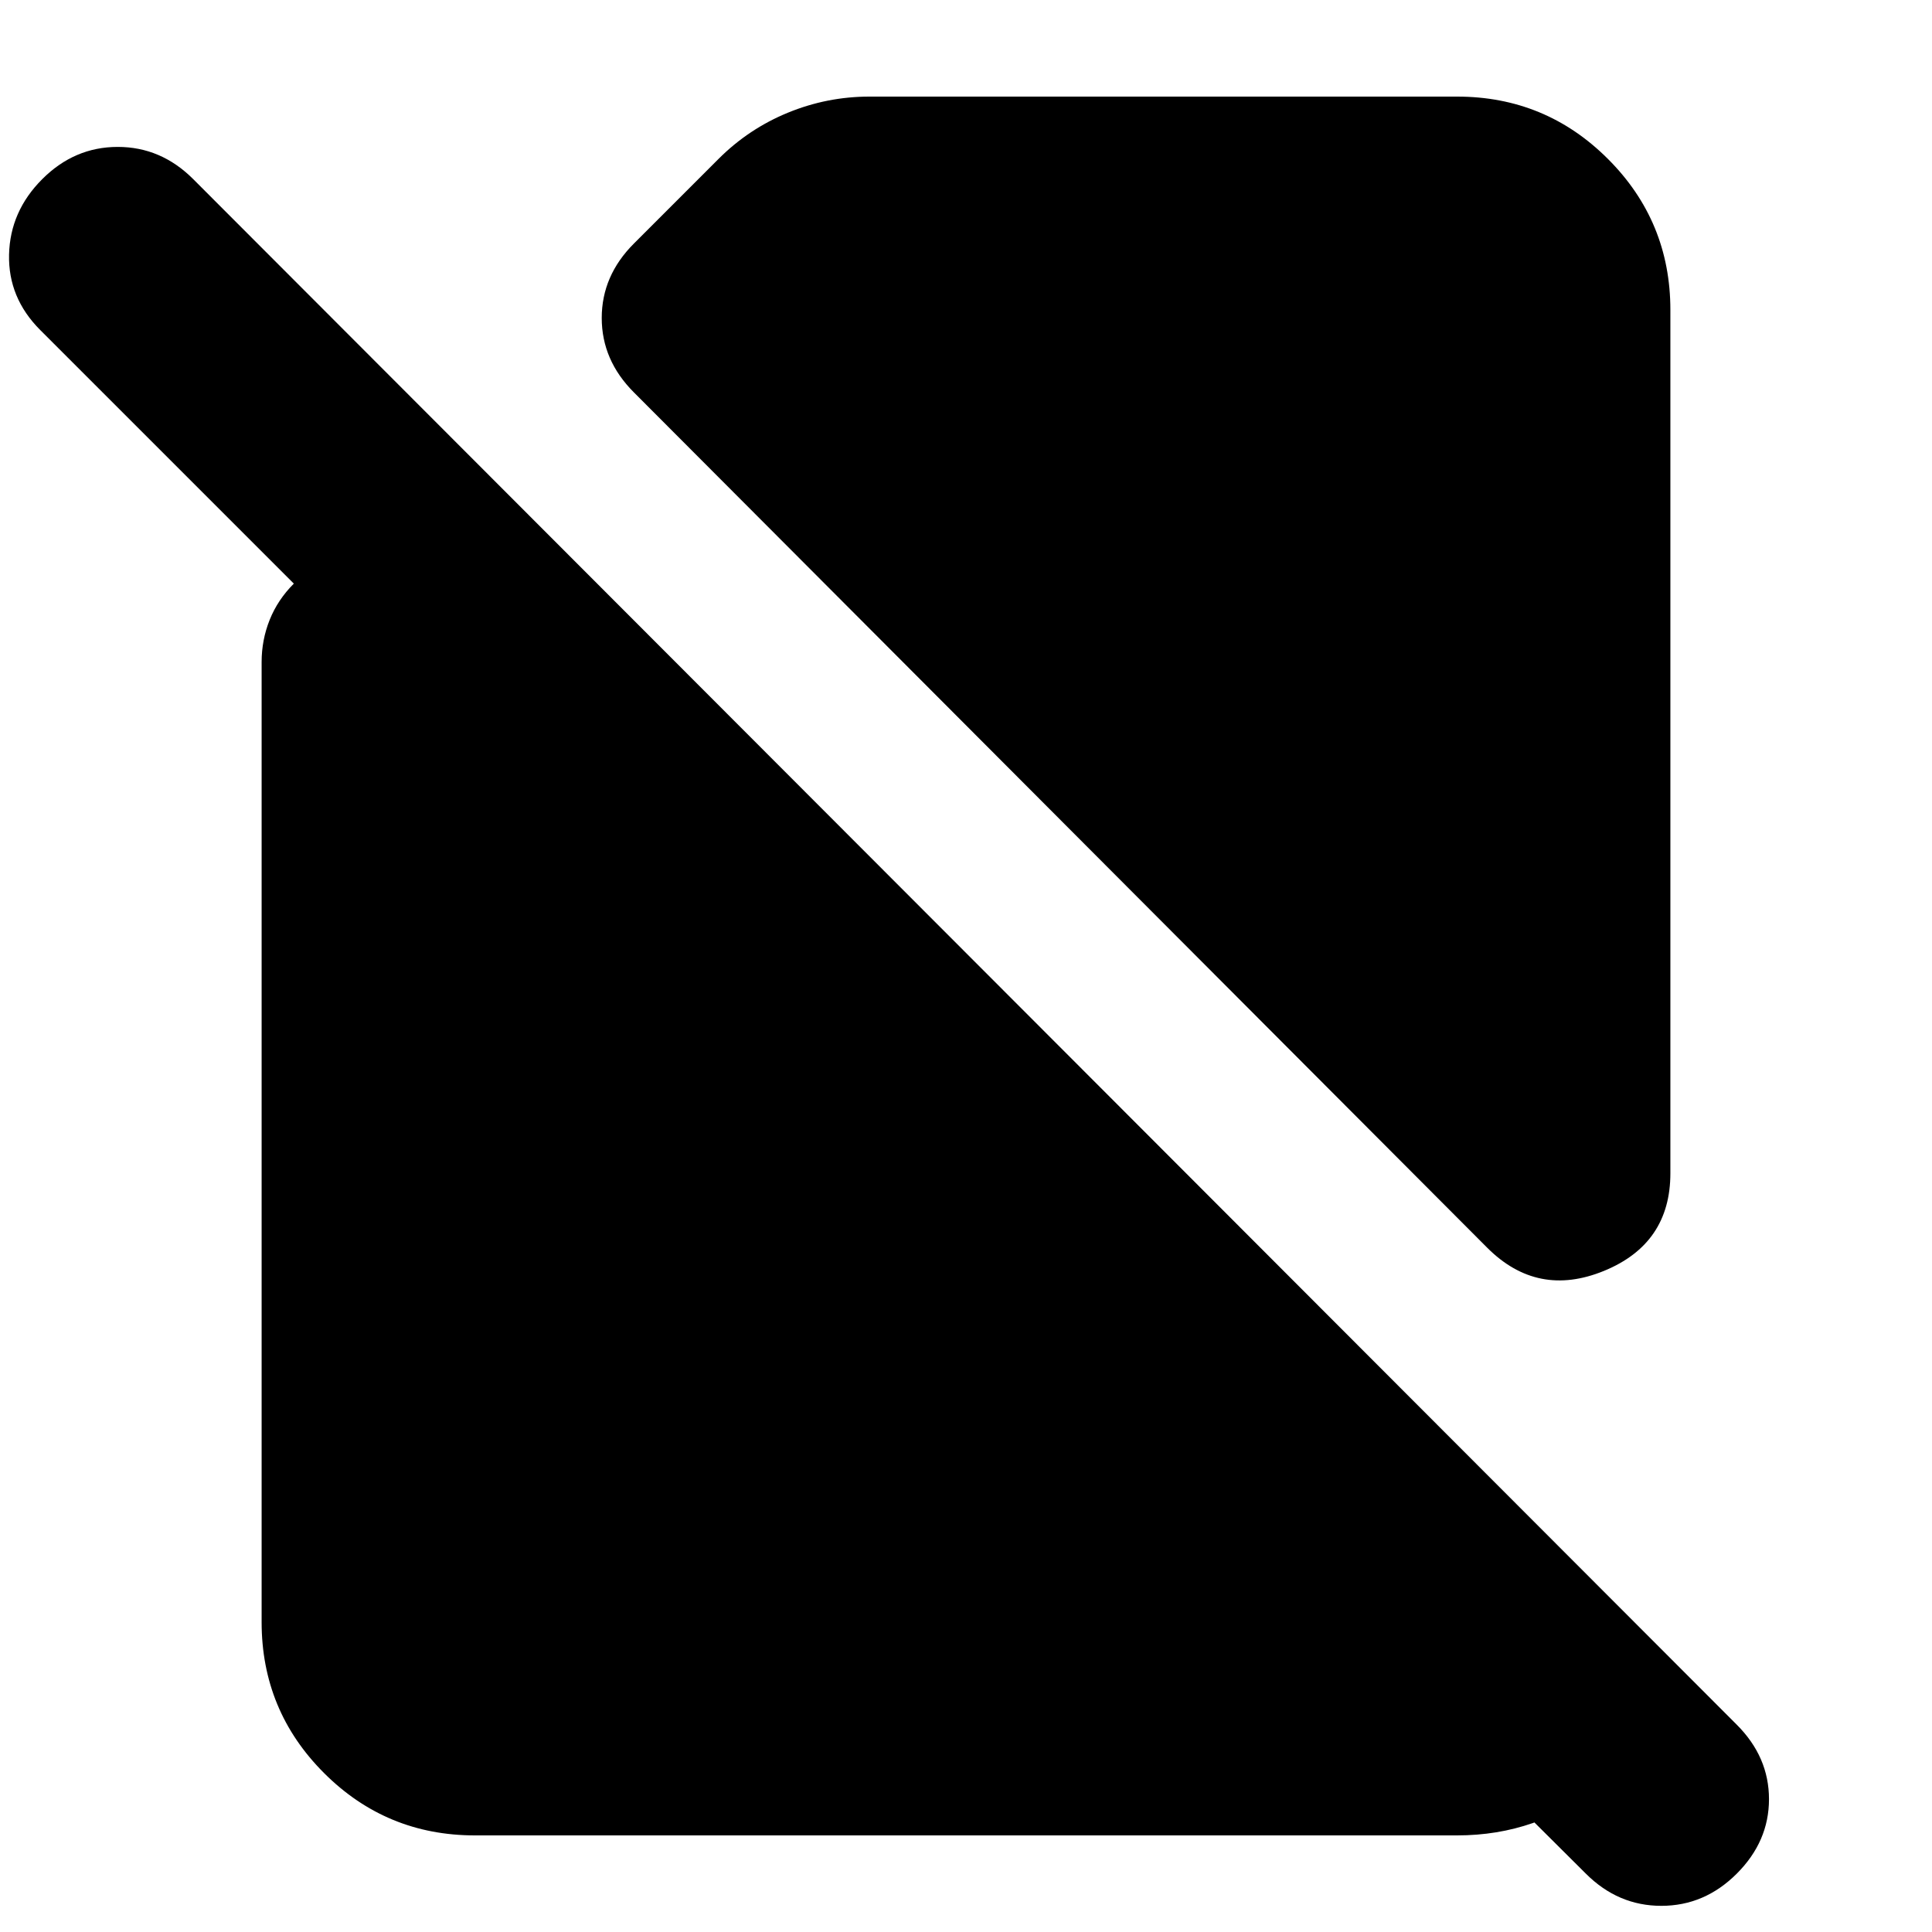 <svg xmlns="http://www.w3.org/2000/svg" height="24" viewBox="0 -960 960 960" width="24"><path d="M315-765q-16-16-16-37t16-37l42-42q15-15 34.5-23t40.5-8h292q44 0 75 31t31 75v429q0 35-33 48.5T739-340L315-765ZM236-48q-44 0-75-31t-31-75v-477q0-11 4-21t12-18L20-796Q4-812 4.5-833.5T21-871q16-16 37.5-16T96-871l767 768q16 16 16 37t-16 37q-16 16-37.5 16T788-29L576-240l75-75 179 179q-5 39-35.5 63.5T724-48H236Z"/></svg>